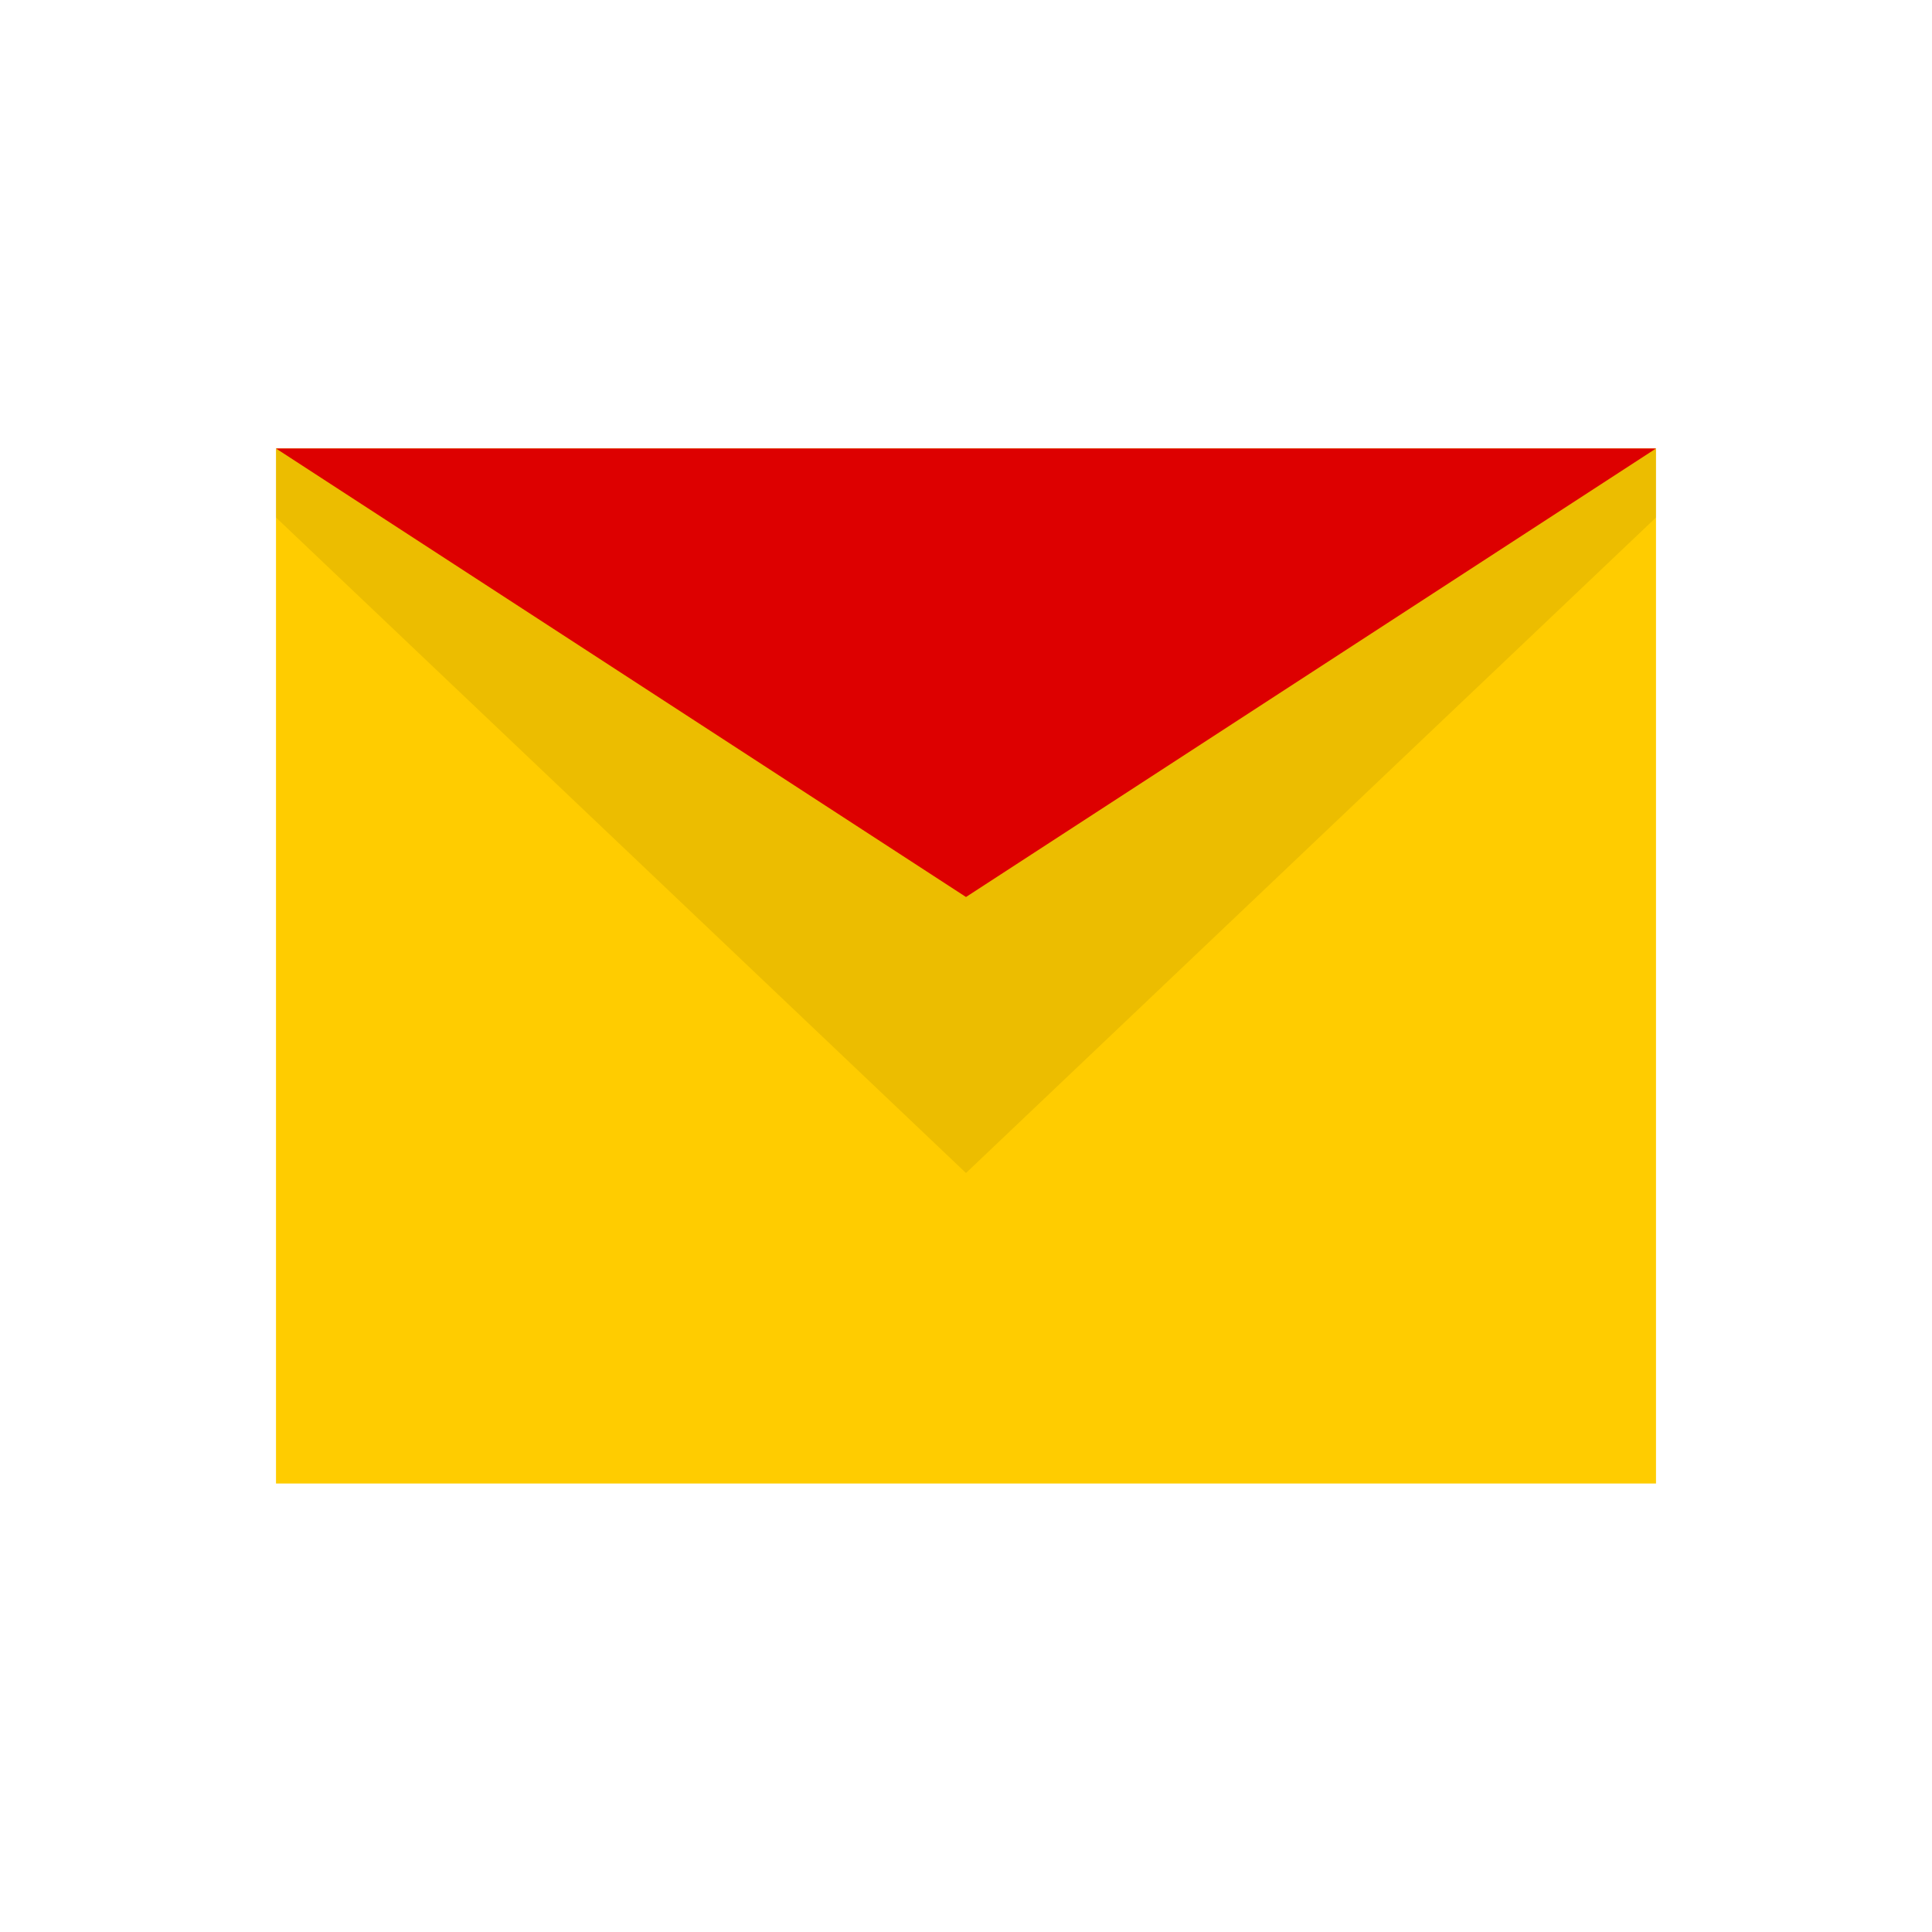 <svg xmlns="http://www.w3.org/2000/svg" width="56" height="56" viewBox="0 0 56 56"><path fill="#fc0" d="M8 13h40v30H8z"/><path d="M8 13v2l20 19 20-19v-2z" opacity=".078"/><path fill="#d00" d="M8 13l20 13 20-13z"/></svg>